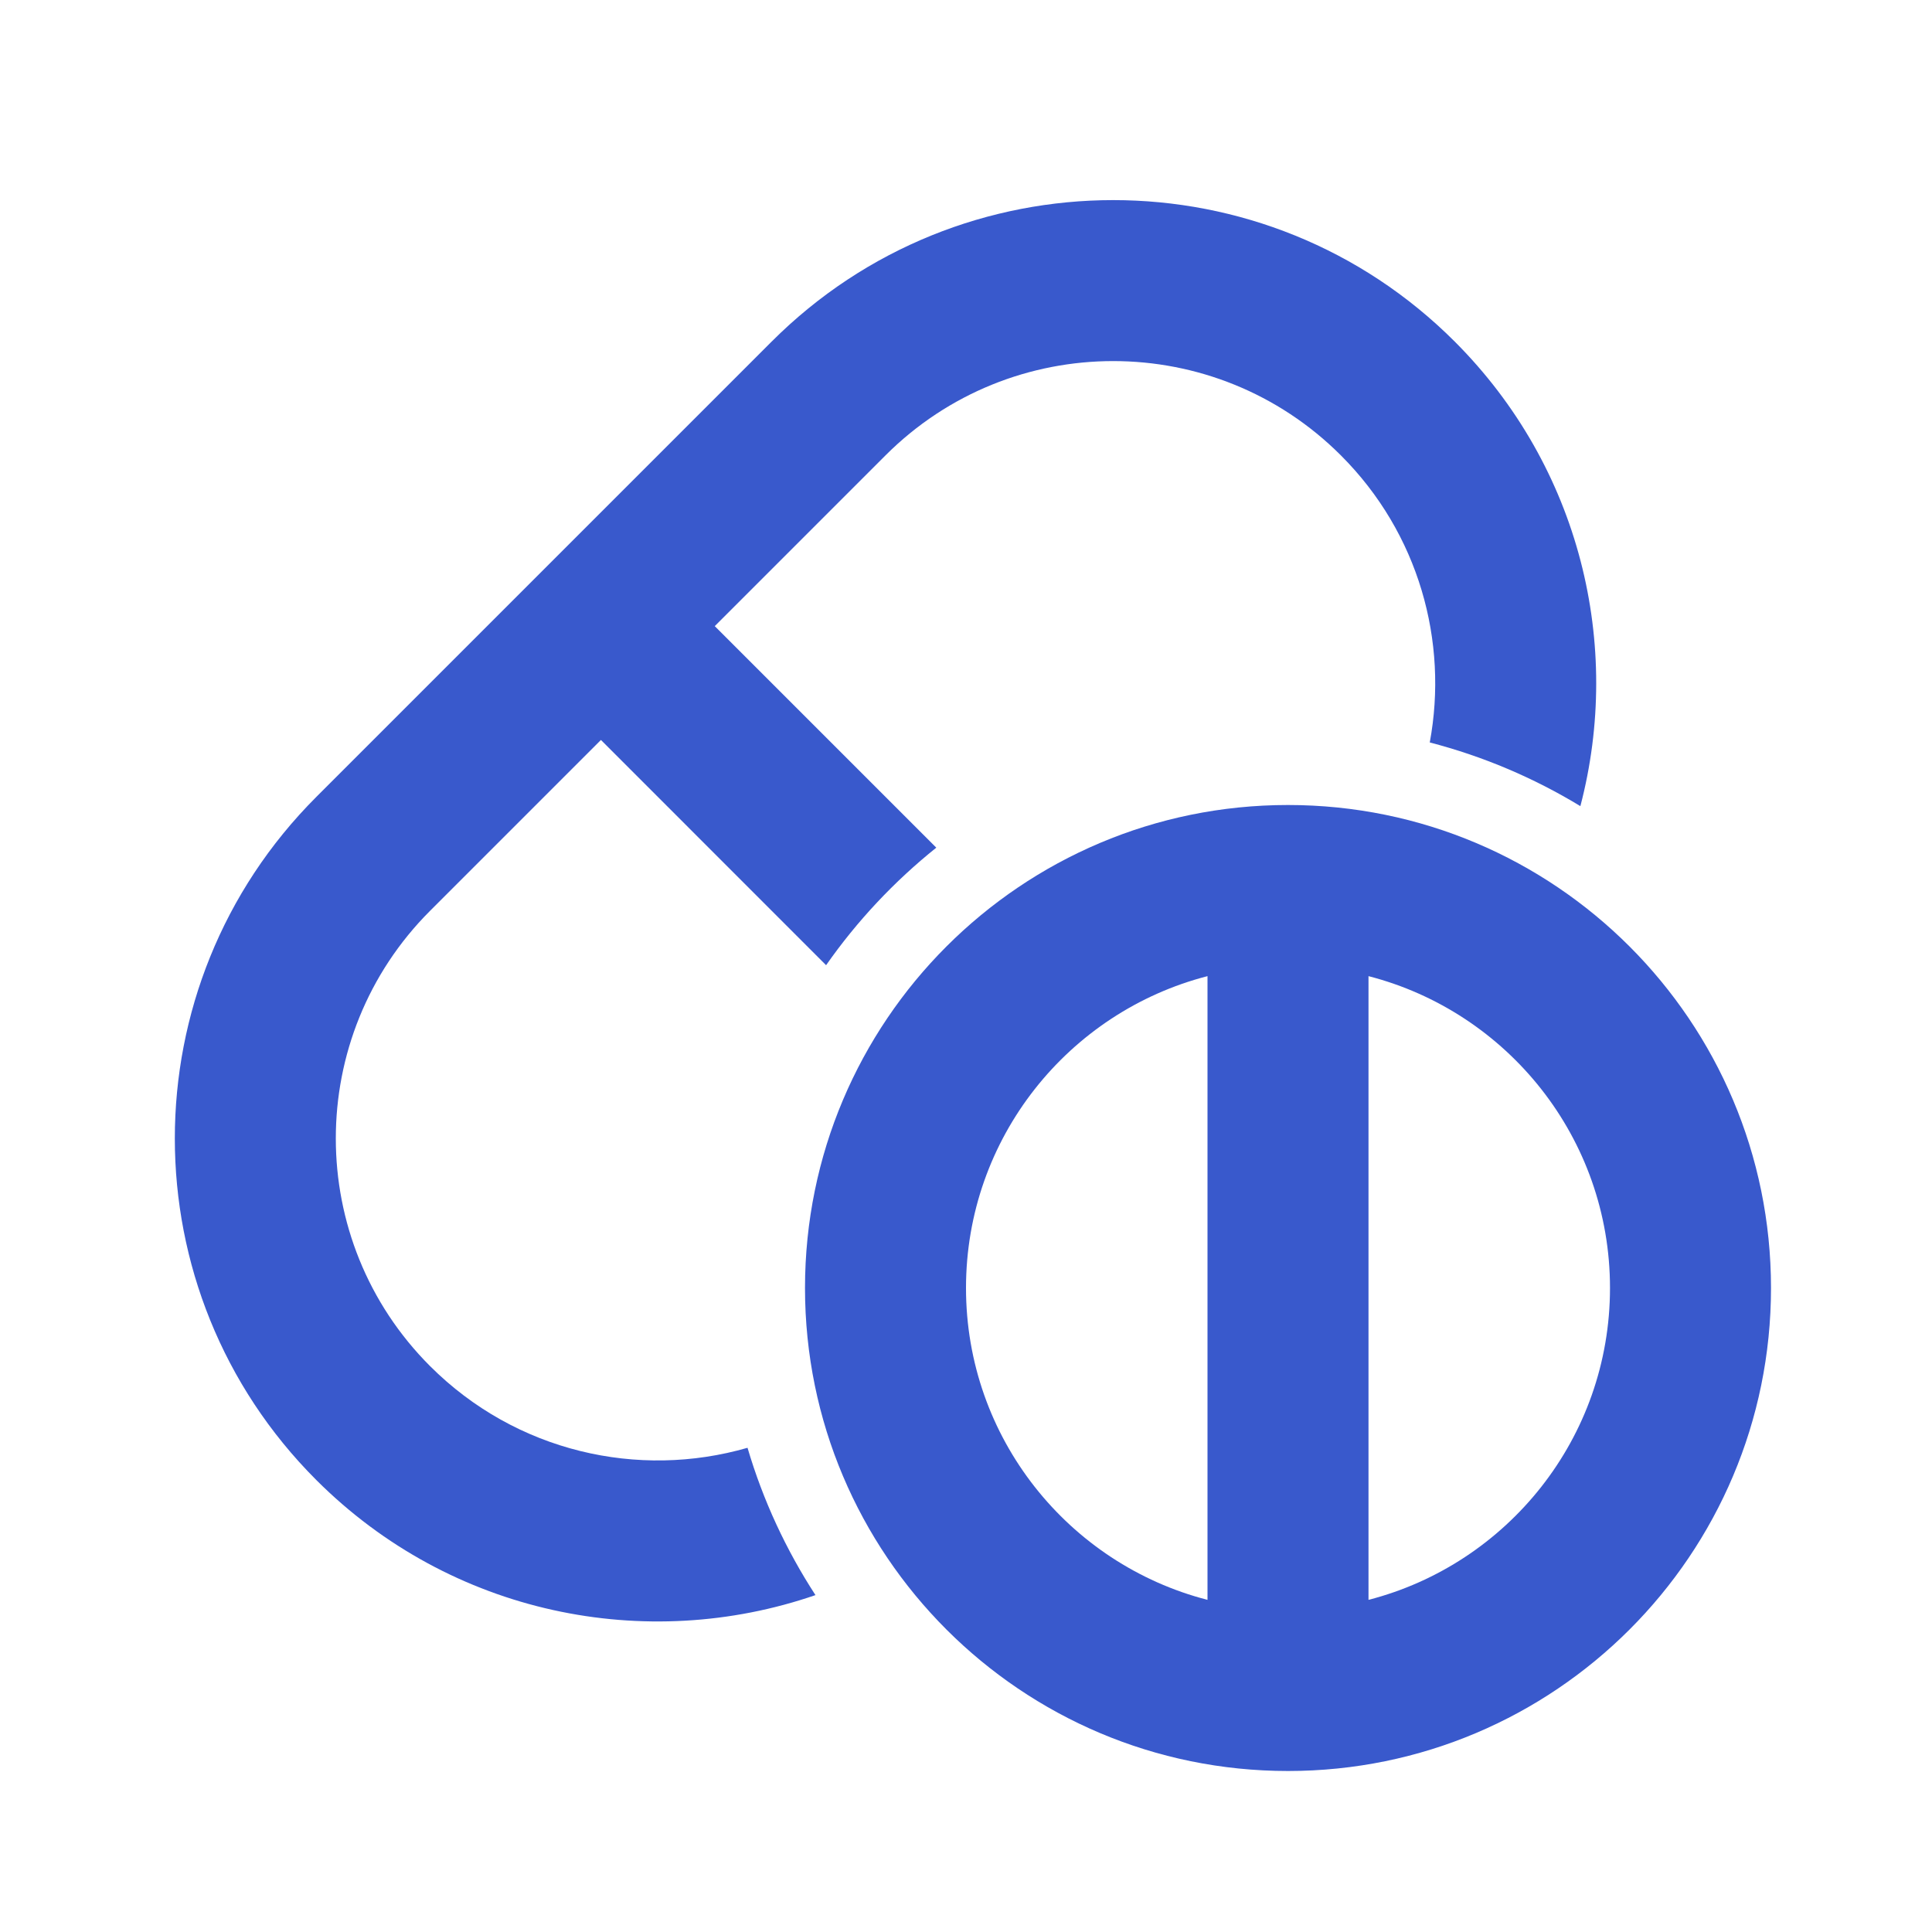 <svg width="24" height="24" viewBox="0 0 24 24" fill="none" xmlns="http://www.w3.org/2000/svg">
<path d="M11.631 10.53C11.108 10.949 10.647 11.44 10.262 11.99L7.465 9.192L5.343 11.314C3.781 12.876 3.781 15.409 5.343 16.971C6.411 18.038 7.931 18.376 9.286 17.985C9.479 18.64 9.766 19.255 10.13 19.815C8.029 20.539 5.606 20.062 3.929 18.385C1.586 16.042 1.586 12.243 3.929 9.9L9.586 4.243C11.929 1.9 15.728 1.9 18.071 4.243C19.635 5.807 20.155 8.019 19.632 10.014C19.057 9.665 18.428 9.396 17.761 9.223C17.994 7.97 17.627 6.626 16.657 5.657C15.095 4.095 12.562 4.095 11 5.657L8.879 7.778L11.631 10.53Z" fill="#3959CC"/>
<path fill-rule="evenodd" clip-rule="evenodd" d="M22 16C22 12.686 19.314 10 16 10C12.686 10 10 12.686 10 16C10 19.314 12.686 22 16 22C19.314 22 22 19.314 22 16ZM12 16C12 14.136 13.275 12.57 15 12.126V19.874C13.275 19.43 12 17.864 12 16ZM17 19.874C18.725 19.43 20 17.864 20 16C20 14.136 18.725 12.57 17 12.126V19.874Z" fill="#3959CC"/>
</svg>
